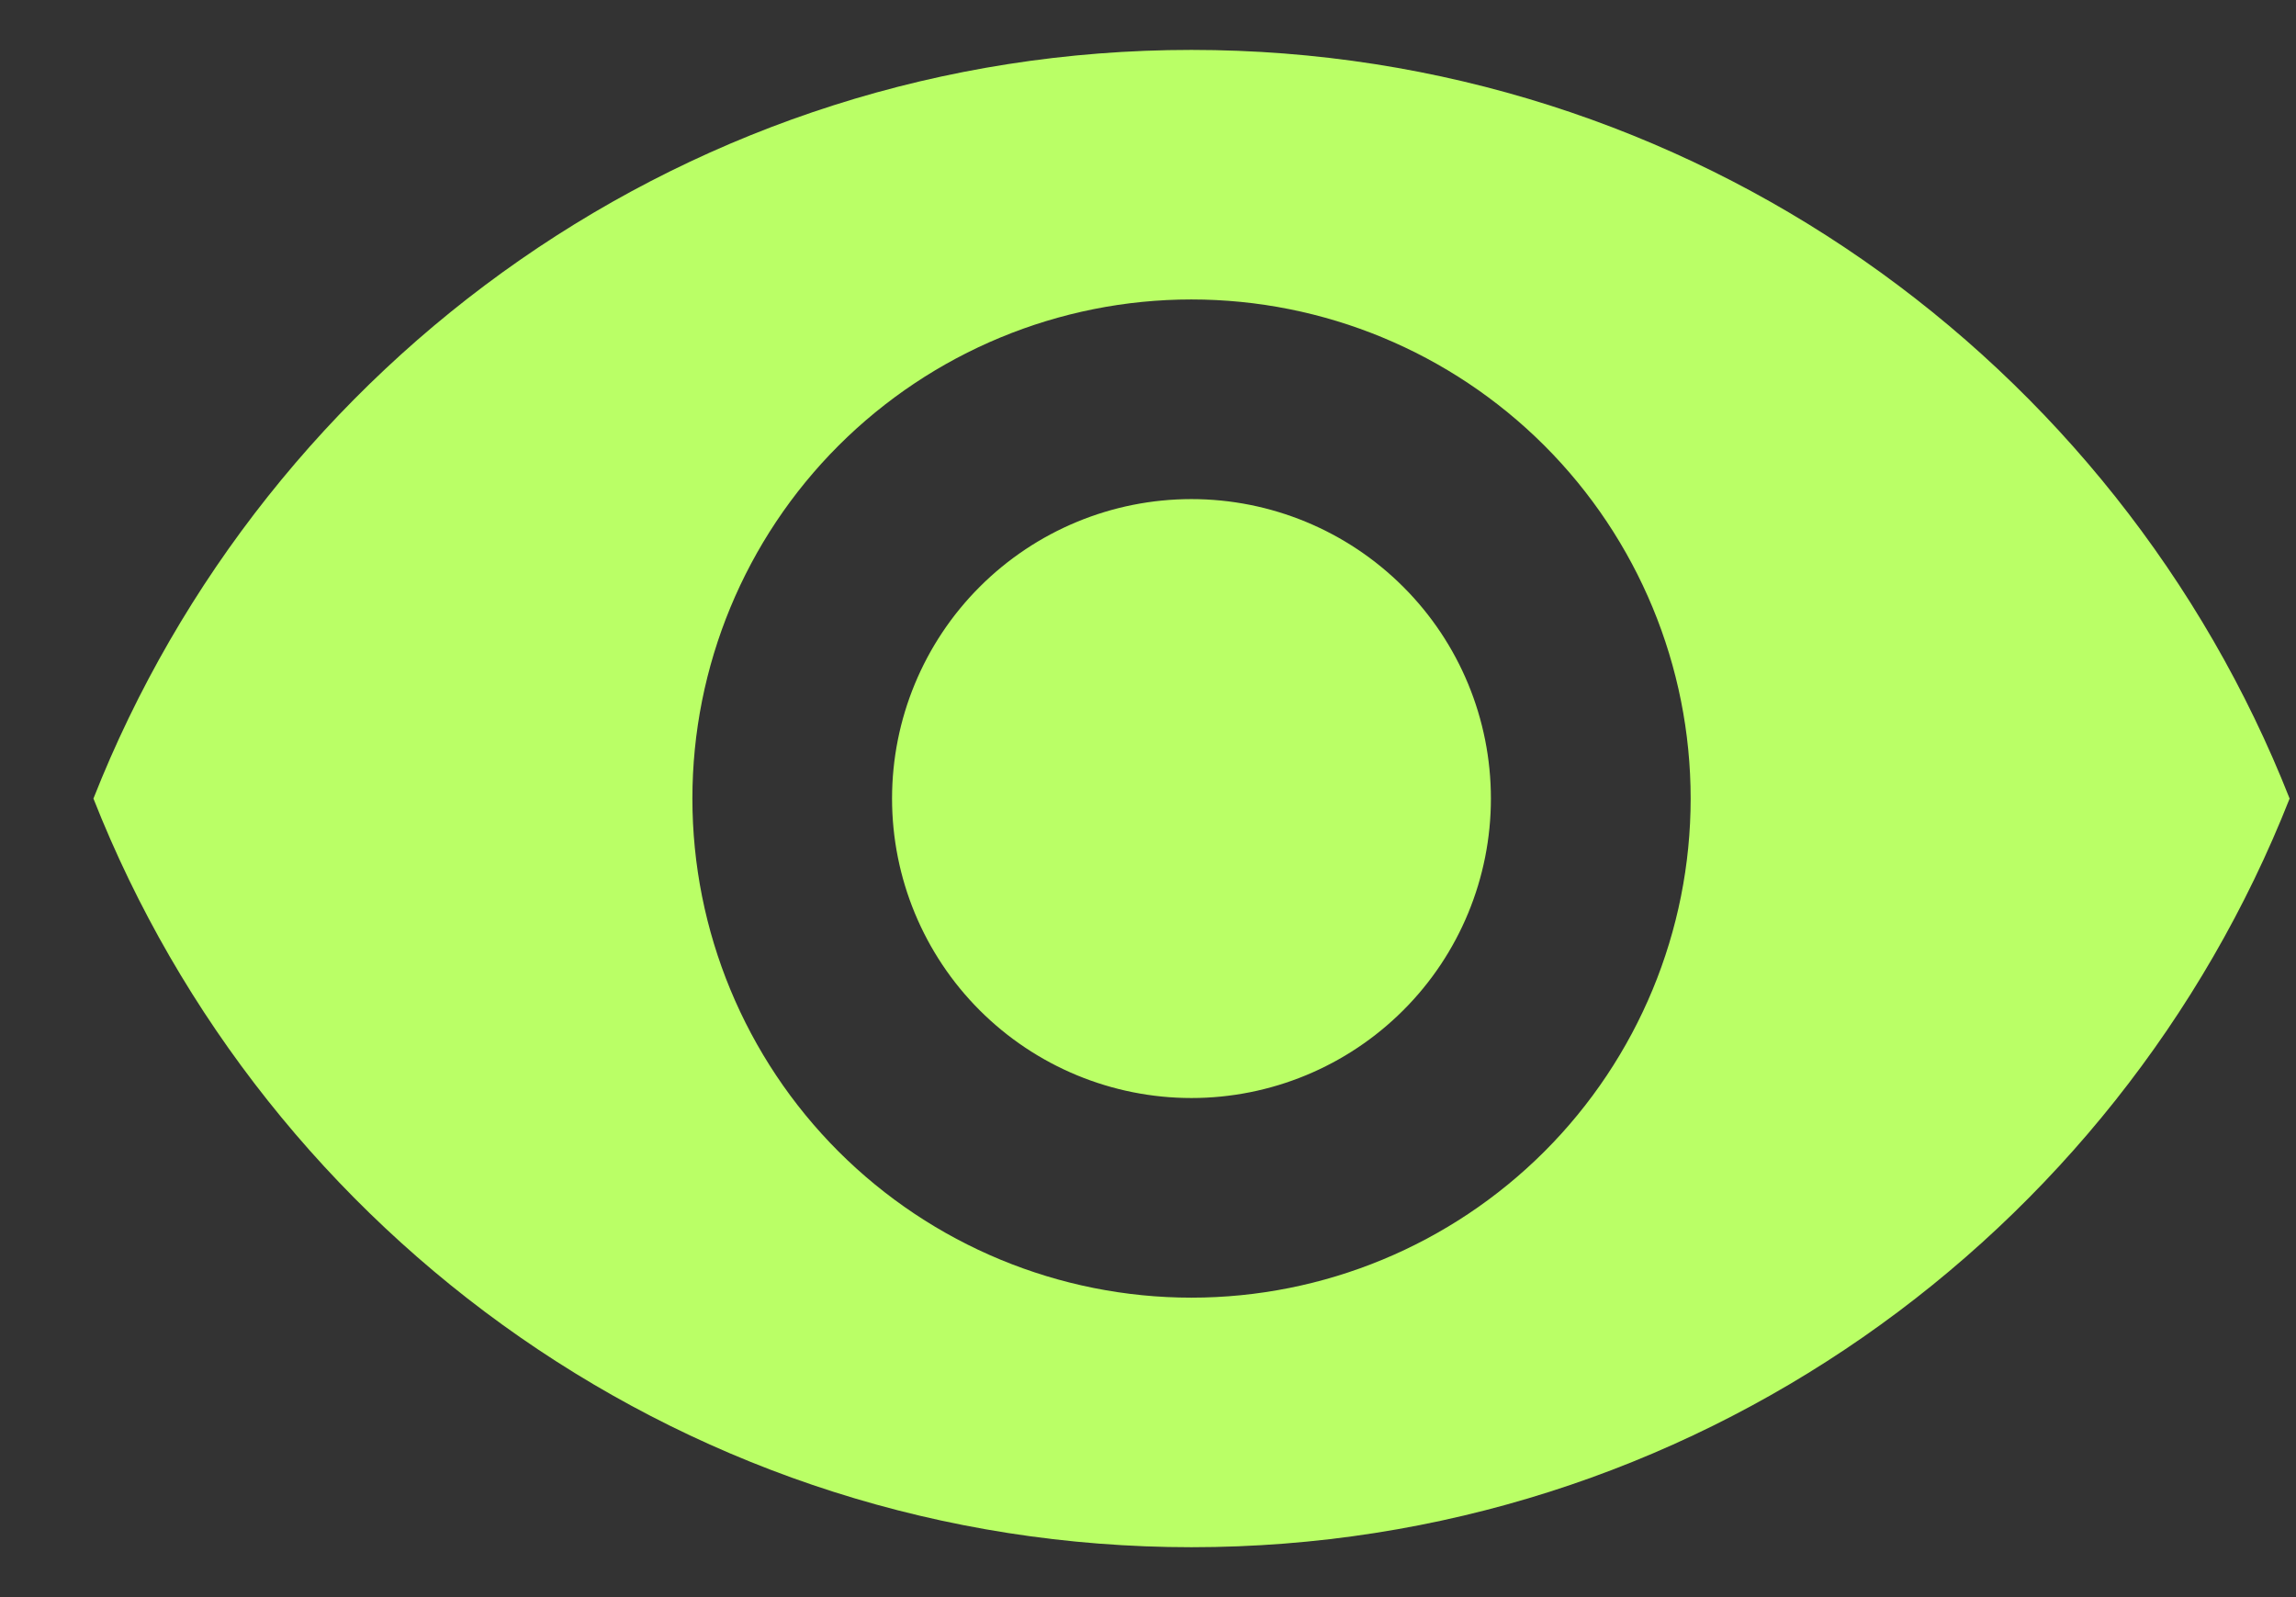 <svg width="23" height="16" viewBox="0 0 23 16" fill="none" xmlns="http://www.w3.org/2000/svg">
<rect x="0" y="0" width="23" height="16" fill="#333333" stroke="none"/>
<path d="M11.935 5C11.14 5 10.377 5.316 9.814 5.879C9.252 6.441 8.936 7.204 8.936 8C8.936 8.796 9.252 9.559 9.814 10.121C10.377 10.684 11.14 11 11.935 11C12.731 11 13.494 10.684 14.057 10.121C14.62 9.559 14.935 8.796 14.935 8C14.935 7.204 14.62 6.441 14.057 5.879C13.494 5.316 12.731 5 11.935 5ZM11.935 13C10.61 13 9.338 12.473 8.4 11.536C7.462 10.598 6.936 9.326 6.936 8C6.936 6.674 7.462 5.402 8.4 4.464C9.338 3.527 10.61 3 11.935 3C13.262 3 14.533 3.527 15.471 4.464C16.409 5.402 16.936 6.674 16.936 8C16.936 9.326 16.409 10.598 15.471 11.536C14.533 12.473 13.262 13 11.935 13ZM11.935 0.5C6.936 0.5 2.666 3.61 0.936 8C2.666 12.39 6.936 15.5 11.935 15.5C16.936 15.5 21.206 12.39 22.936 8C21.206 3.61 16.936 0.5 11.935 0.5Z" fill="#BAFF66"/>
</svg>
